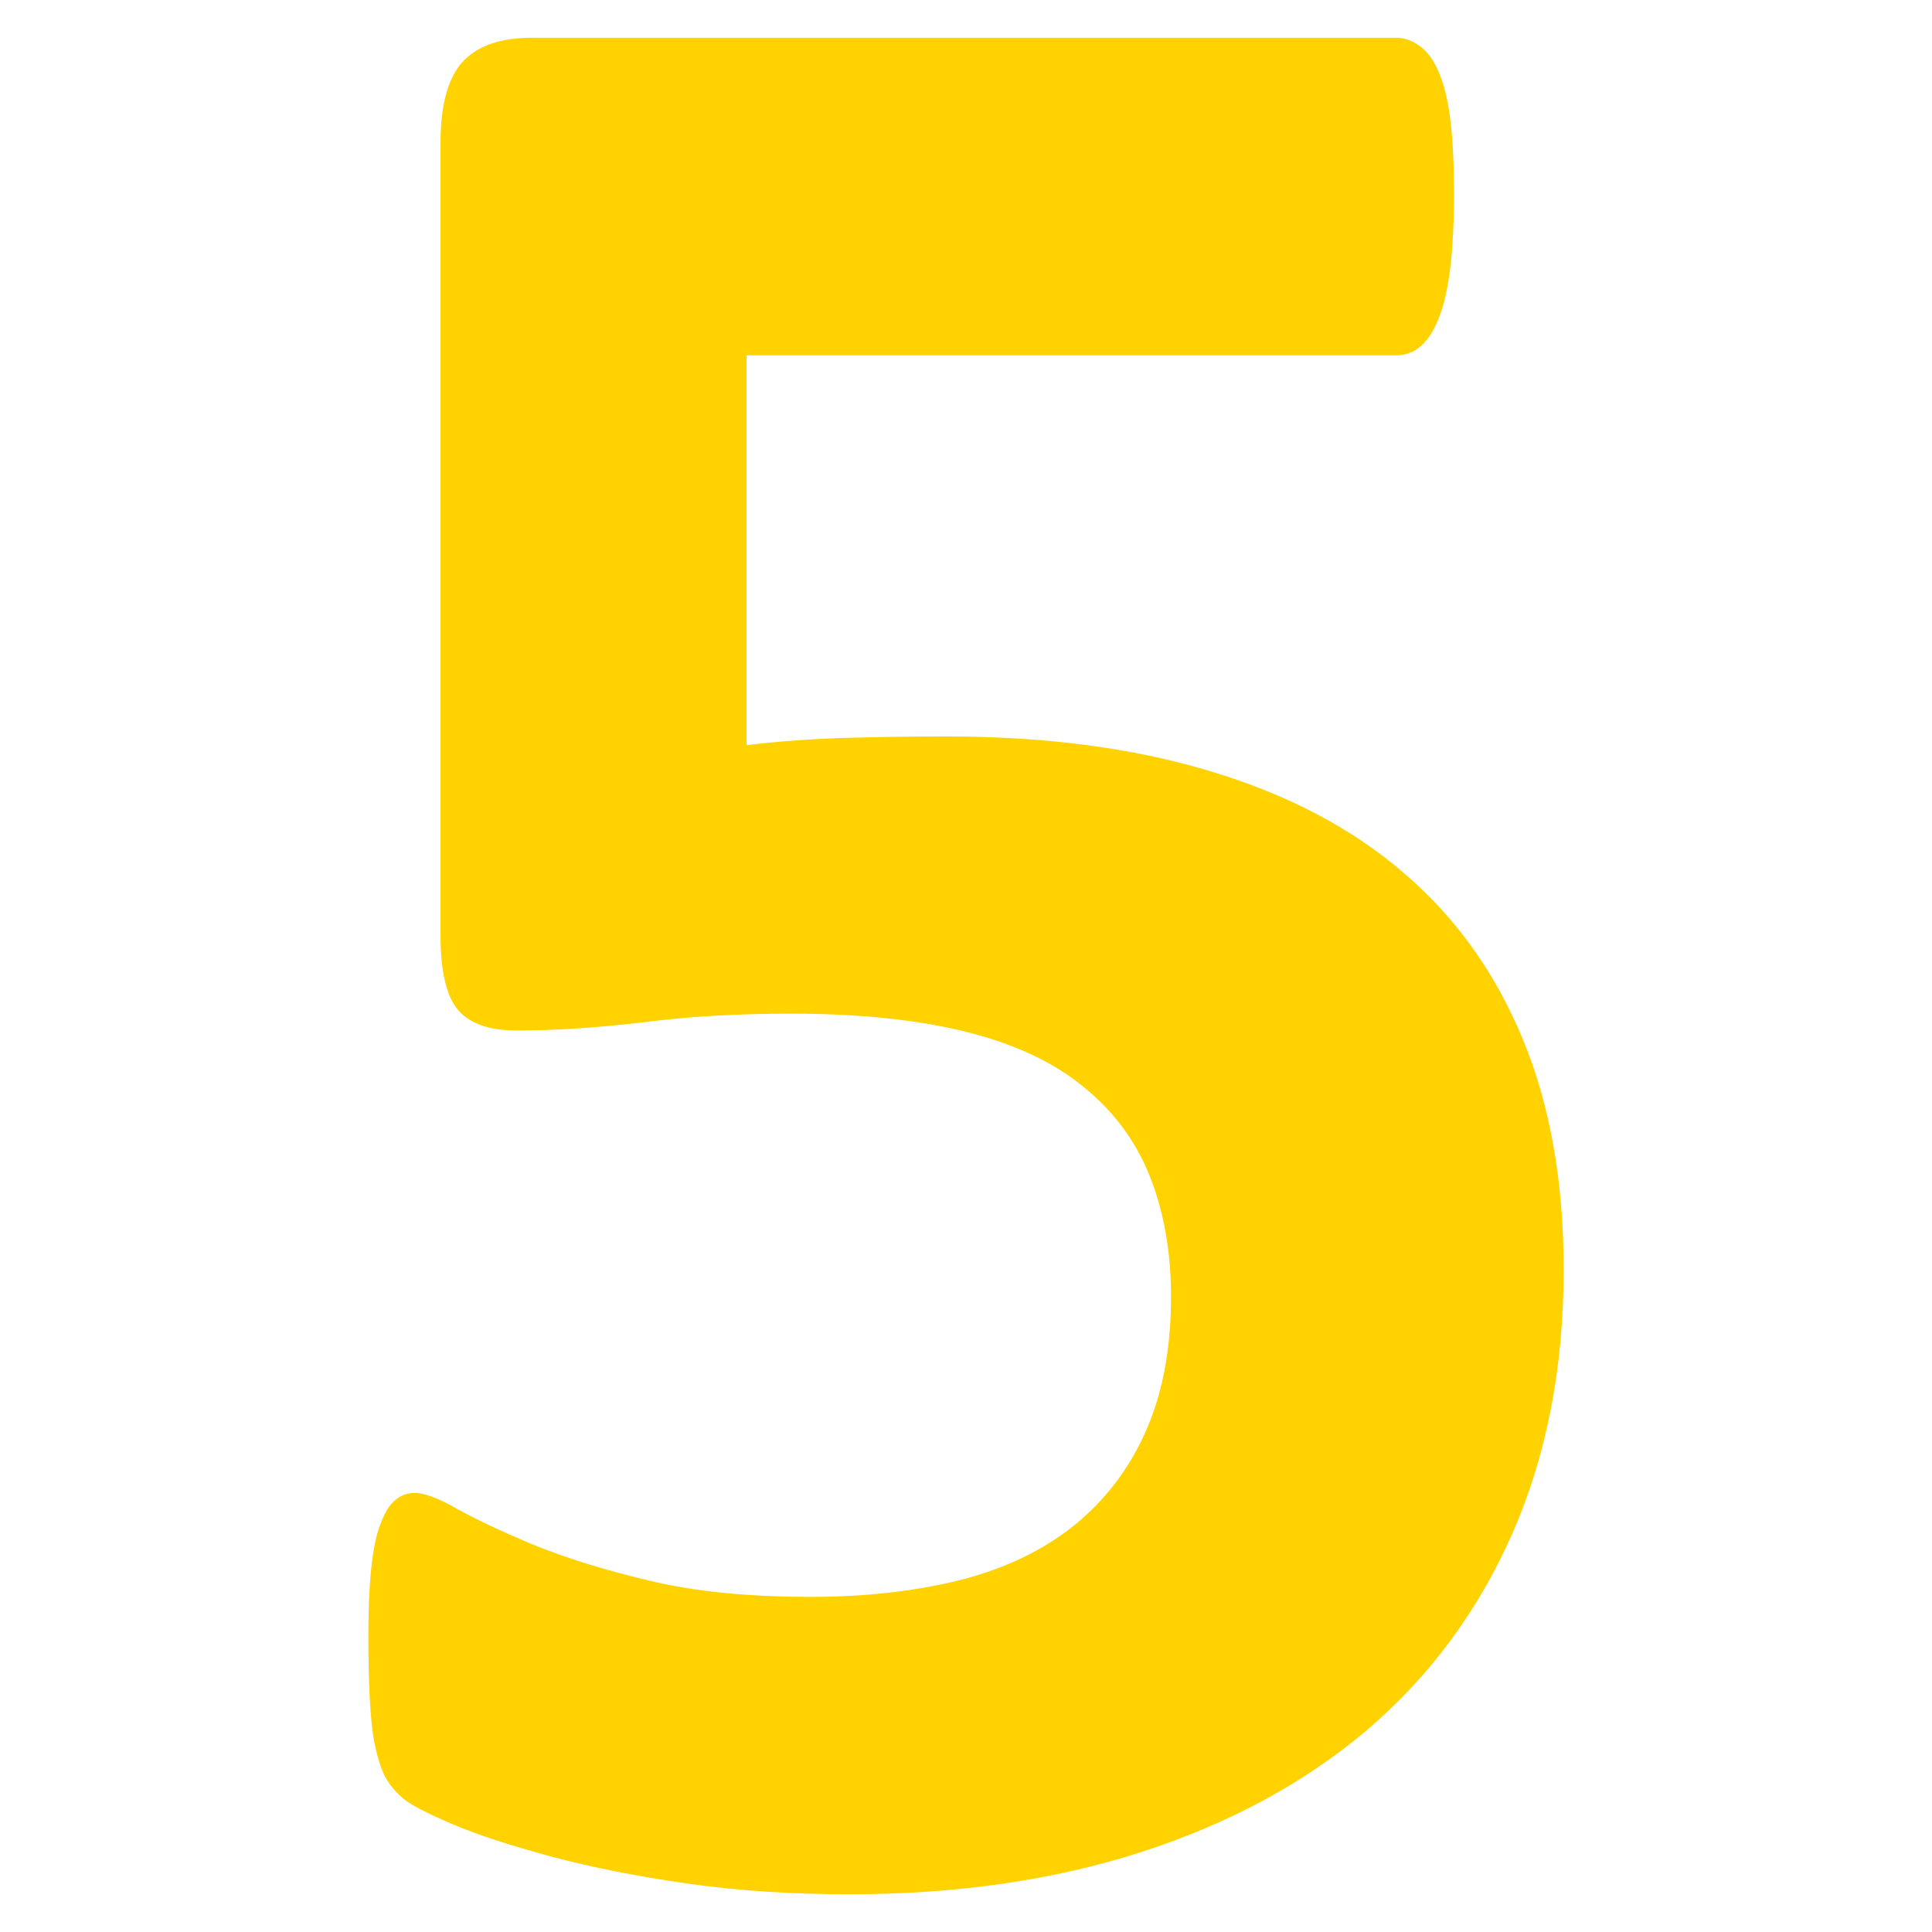 <svg width="148" height="148" viewBox="0 0 148 148" fill="none" xmlns="http://www.w3.org/2000/svg">
<path fillRule="evenodd" clipRule="evenodd" d="M119.784 97.261C119.784 104.818 118.457 111.564 115.84 117.499C113.223 123.434 109.5 128.447 104.707 132.539C99.915 136.594 94.165 139.69 87.455 141.866C80.709 144.04 73.263 145.109 65.042 145.109C60.729 145.109 56.6 144.851 52.73 144.299C48.822 143.746 45.358 143.045 42.261 142.234C39.164 141.386 36.621 140.575 34.63 139.727C32.676 138.88 31.349 138.216 30.759 137.663C30.133 137.11 29.691 136.52 29.396 135.893C29.101 135.23 28.879 134.456 28.695 133.571C28.511 132.65 28.401 131.507 28.327 130.143C28.253 128.779 28.216 127.157 28.216 125.277C28.216 123.25 28.29 121.554 28.438 120.153C28.585 118.752 28.806 117.609 29.138 116.762C29.47 115.877 29.838 115.25 30.28 114.919C30.686 114.55 31.202 114.366 31.792 114.366C32.492 114.366 33.598 114.771 35.073 115.619C36.547 116.43 38.501 117.352 40.897 118.347C43.33 119.342 46.279 120.264 49.708 121.075C53.173 121.923 57.338 122.328 62.131 122.328C66.333 122.328 70.13 121.886 73.558 121.038C76.987 120.153 79.862 118.789 82.258 116.872C84.617 114.956 86.46 112.596 87.751 109.684C89.041 106.809 89.705 103.38 89.705 99.325C89.705 95.897 89.152 92.8 88.082 90.109C87.013 87.418 85.318 85.133 82.995 83.253C80.71 81.373 77.724 79.972 74.037 79.05C70.351 78.129 65.89 77.65 60.656 77.65C56.453 77.65 52.657 77.871 49.265 78.313C45.837 78.719 42.593 78.94 39.57 78.94C37.506 78.94 35.994 78.424 35.109 77.392C34.188 76.323 33.745 74.406 33.745 71.604V10.964C33.745 8.088 34.298 6.024 35.404 4.771C36.547 3.517 38.316 2.891 40.749 2.891H106.956C107.582 2.891 108.209 3.112 108.799 3.554C109.352 3.96 109.868 4.66 110.237 5.582C110.642 6.54 110.937 7.756 111.121 9.342C111.306 10.89 111.38 12.733 111.38 14.908C111.38 19.221 111.011 22.354 110.237 24.308C109.5 26.262 108.394 27.22 106.956 27.22H57.19V57.08C59.697 56.785 62.204 56.6 64.71 56.527C67.18 56.453 69.797 56.416 72.525 56.416C80.119 56.416 86.828 57.301 92.69 59.071C98.588 60.84 103.528 63.42 107.509 66.849C111.527 70.277 114.55 74.516 116.651 79.603C118.752 84.654 119.784 90.552 119.784 97.261V97.261Z" fill="#FFD200"/>
</svg>
